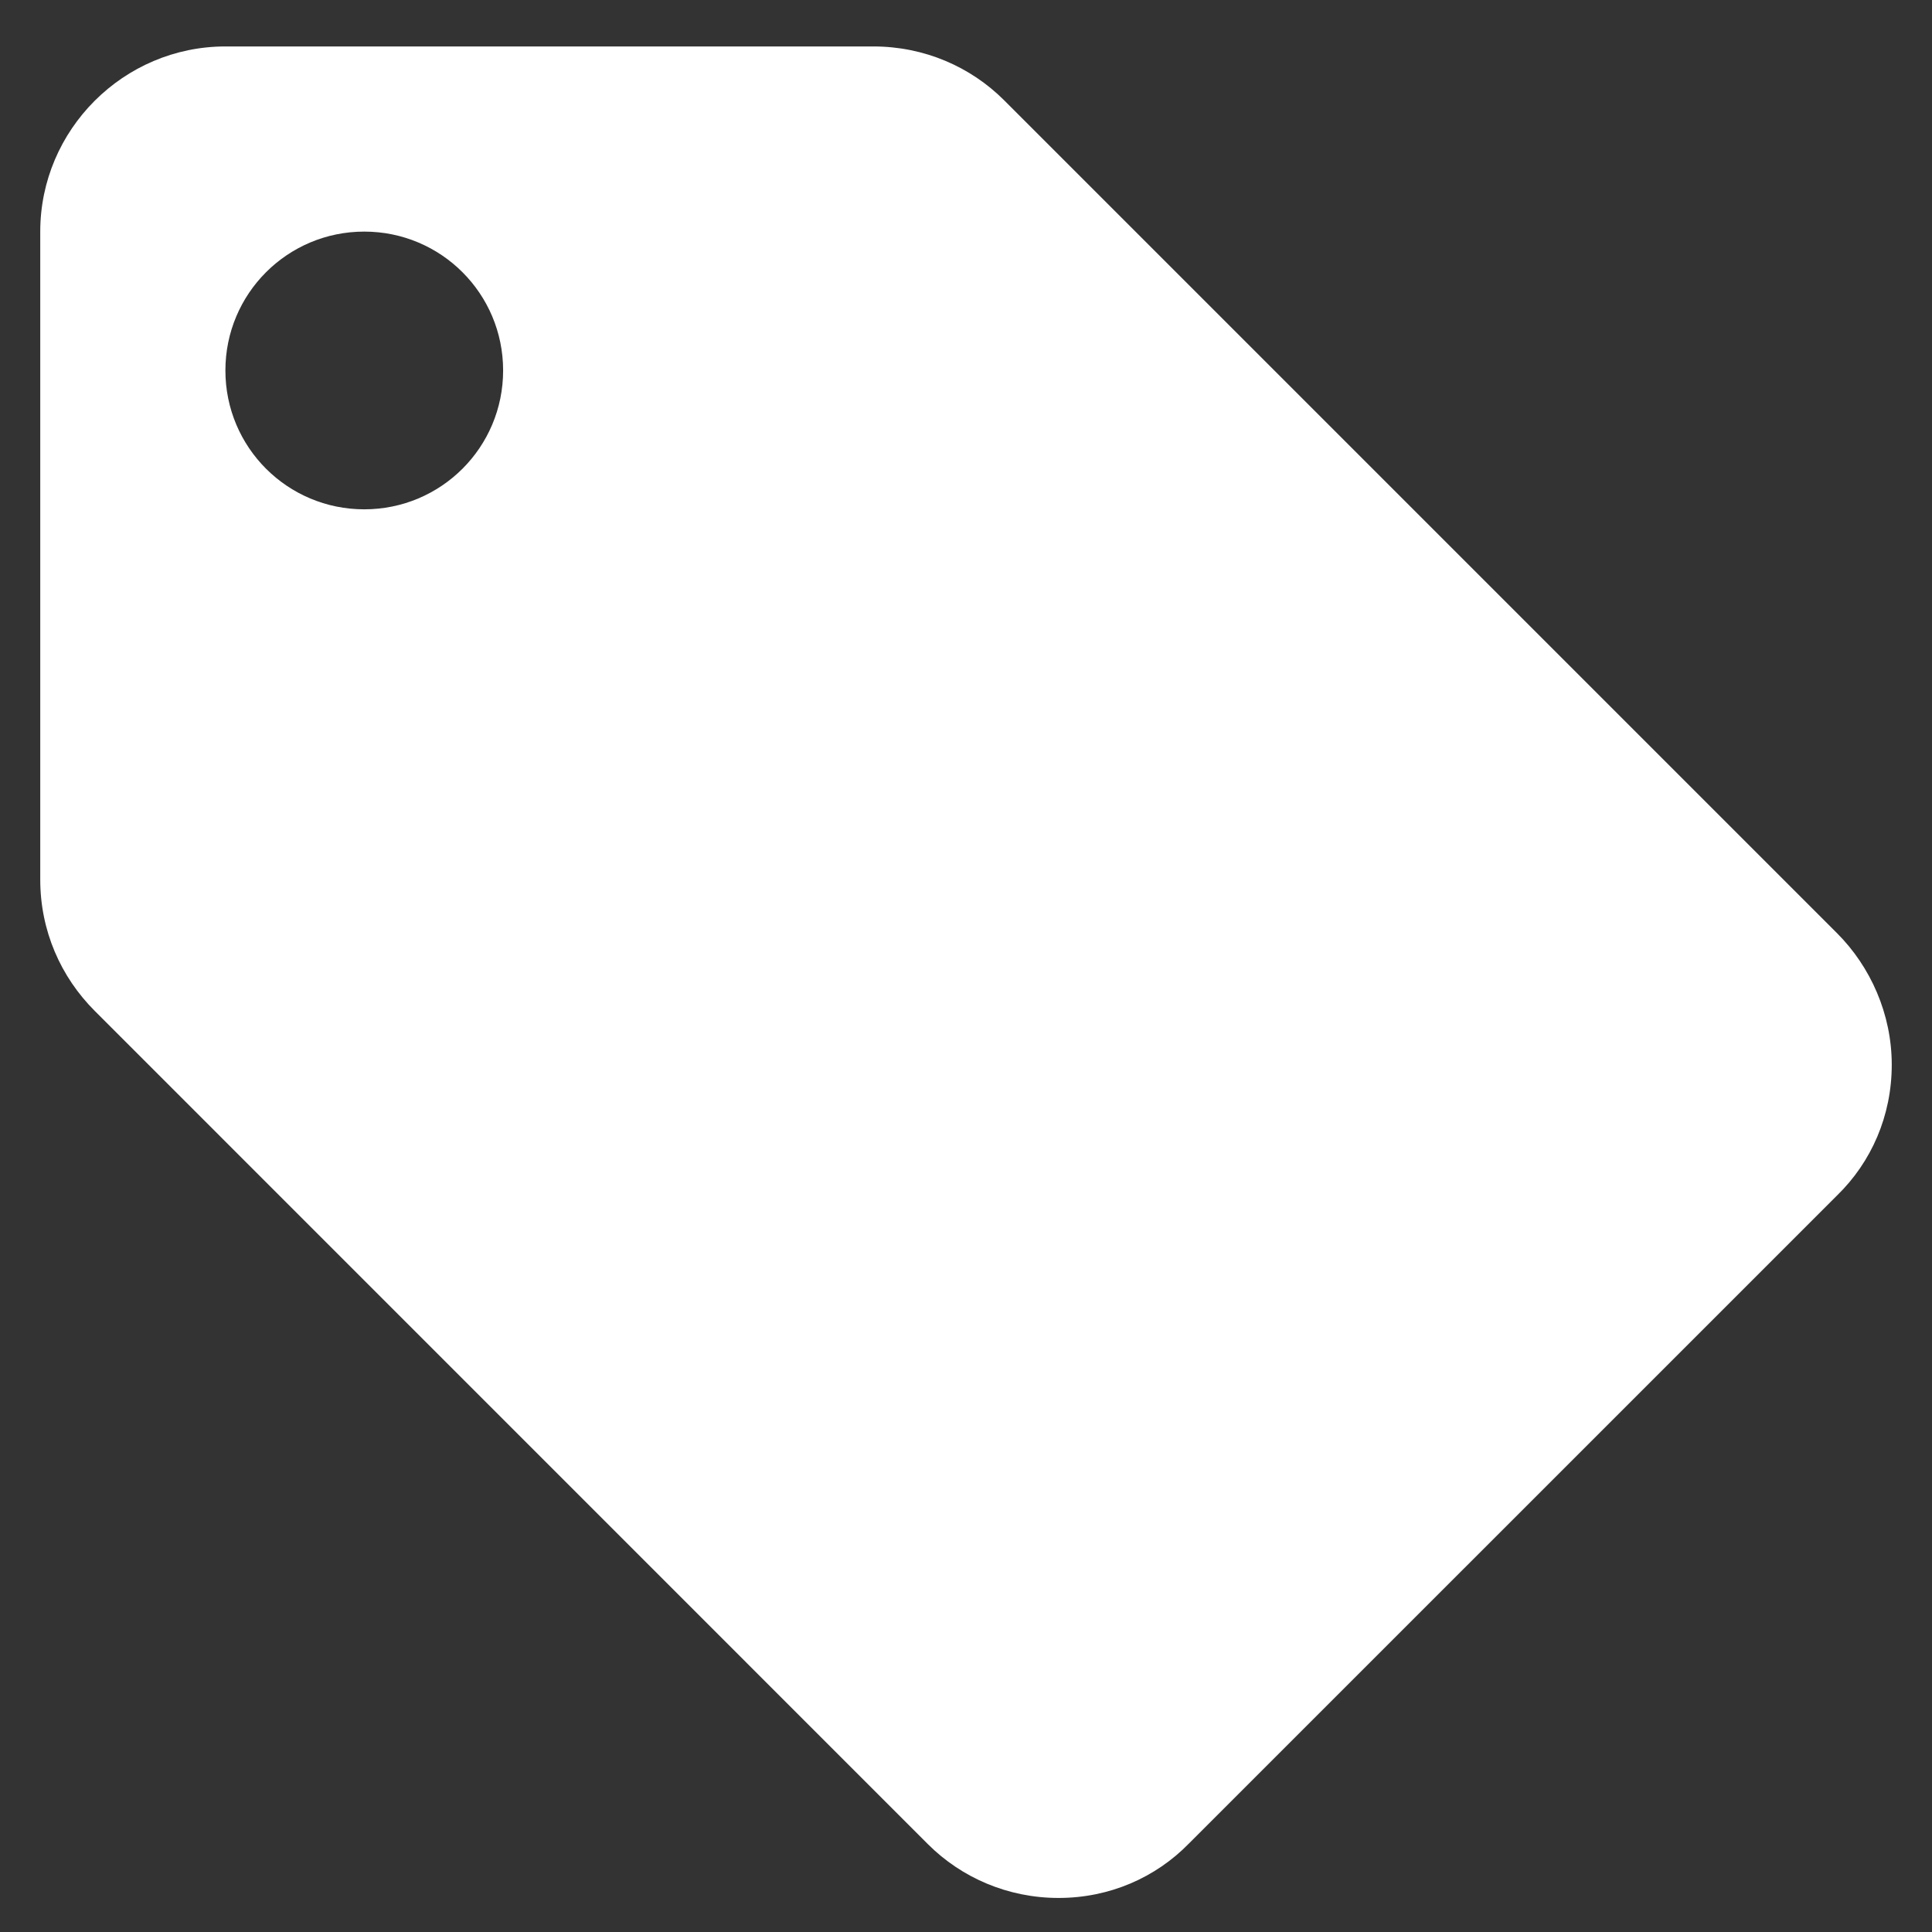 <svg width="24" height="24" viewBox="0 0 24 24" fill="none" xmlns="http://www.w3.org/2000/svg">
<rect x="0" y="0" width="24" height="24" fill="#333333" stroke="none"/>
<path d="M22.822 11.594L12.472 1.244C12.057 0.83 11.482 0.577 10.85 0.577H2.8C1.535 0.577 0.5 1.612 0.5 2.877V10.927C0.5 11.56 0.753 12.135 1.179 12.56L11.528 22.91C11.943 23.324 12.518 23.577 13.15 23.577C13.783 23.577 14.357 23.324 14.771 22.899L22.822 14.849C23.247 14.435 23.5 13.86 23.5 13.227C23.5 12.595 23.235 12.008 22.822 11.594ZM4.525 6.327C3.571 6.327 2.8 5.557 2.8 4.602C2.8 3.648 3.571 2.877 4.525 2.877C5.479 2.877 6.25 3.648 6.25 4.602C6.25 5.557 5.479 6.327 4.525 6.327Z" fill="white"/>
</svg>
